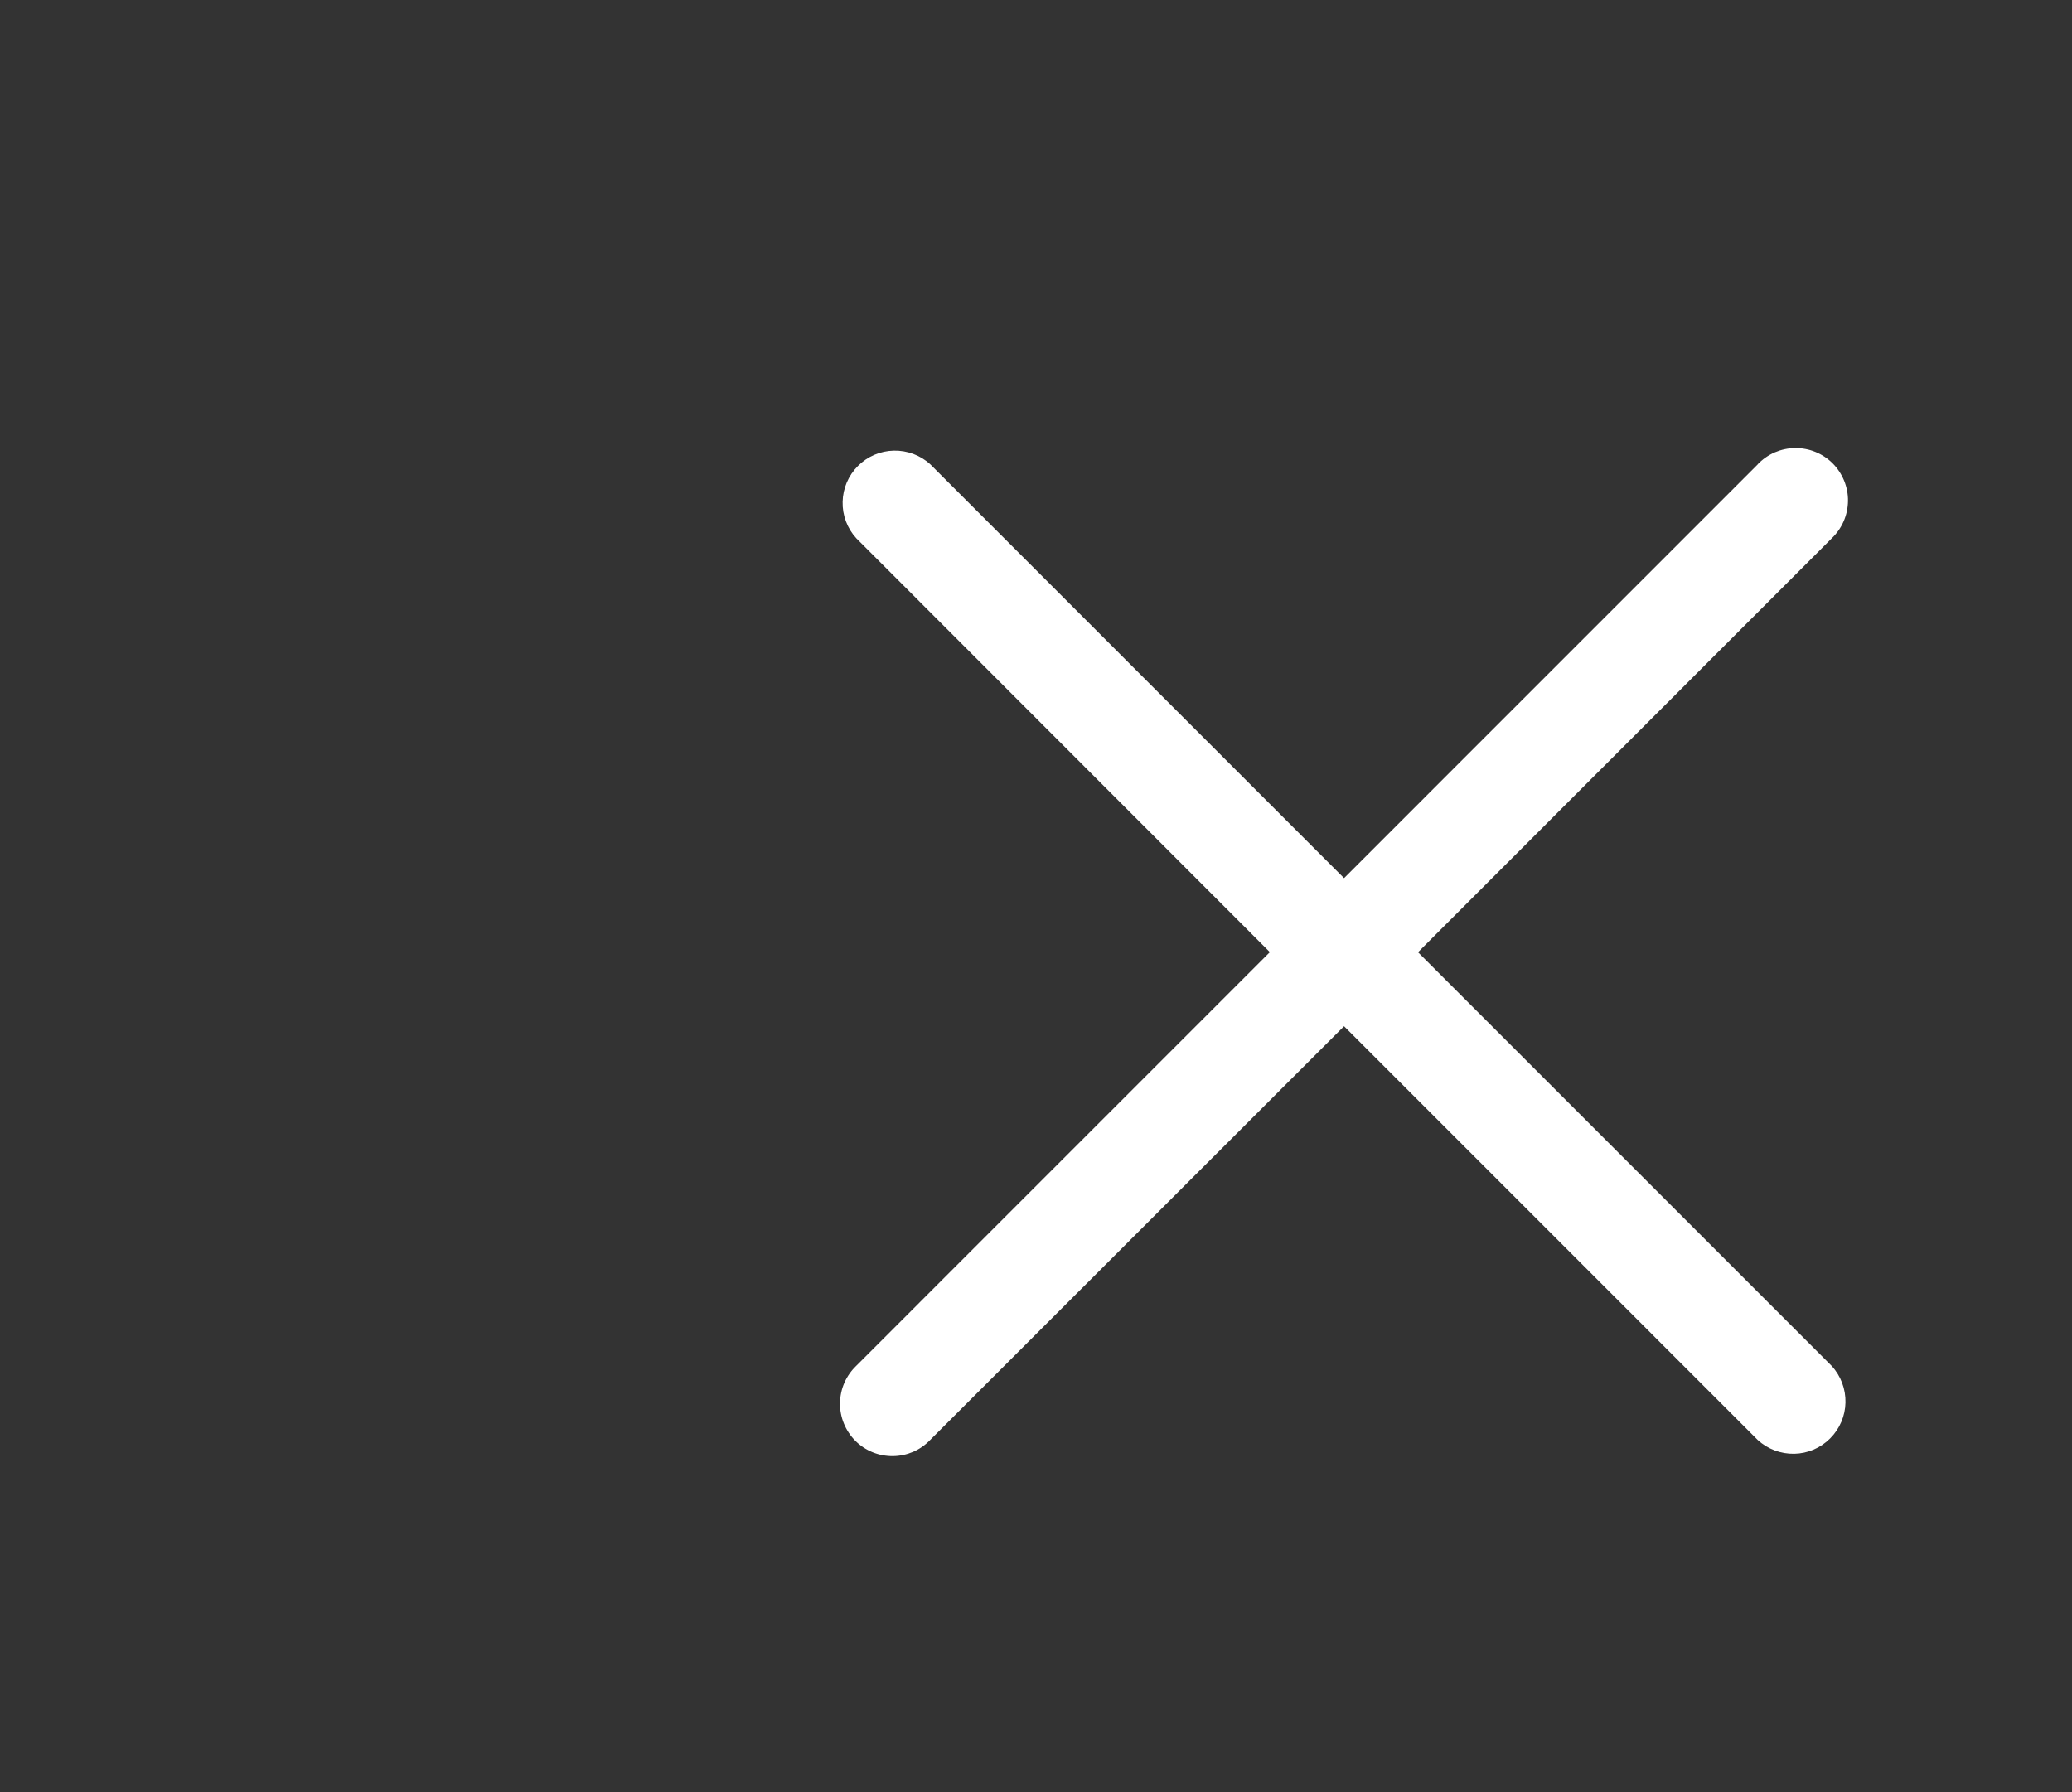 <svg width="37" height="32" viewBox="0 0 37 32" fill="none" xmlns="http://www.w3.org/2000/svg">
<rect x="0" y="0" width="37" height="32" fill="#333333" stroke="none"/>
<path d="M31.389 8.291L24.001 15.68L16.613 8.291C16.436 8.128 16.202 8.041 15.961 8.046C15.72 8.051 15.491 8.149 15.32 8.32C15.15 8.49 15.052 8.719 15.047 8.96C15.041 9.201 15.129 9.435 15.292 9.612L22.676 17.001L15.29 24.388C15.2 24.474 15.128 24.577 15.078 24.691C15.028 24.805 15.002 24.928 15 25.053C14.998 25.178 15.022 25.302 15.069 25.417C15.116 25.532 15.185 25.637 15.273 25.726C15.361 25.814 15.466 25.884 15.582 25.931C15.697 25.978 15.821 26.001 15.945 26C16.07 25.999 16.193 25.972 16.308 25.923C16.422 25.873 16.525 25.801 16.611 25.711L24.001 18.324L31.389 25.713C31.566 25.875 31.8 25.963 32.041 25.958C32.282 25.953 32.511 25.855 32.681 25.684C32.852 25.514 32.95 25.284 32.955 25.044C32.96 24.803 32.873 24.569 32.71 24.391L25.322 17.003L32.71 9.612C32.8 9.526 32.872 9.423 32.922 9.309C32.972 9.195 32.998 9.072 33 8.947C33.002 8.822 32.978 8.699 32.931 8.583C32.884 8.468 32.815 8.363 32.727 8.274C32.639 8.186 32.534 8.116 32.418 8.069C32.303 8.022 32.179 7.999 32.055 8C31.93 8.001 31.807 8.028 31.692 8.077C31.578 8.127 31.475 8.199 31.389 8.289V8.291Z" fill="white"/>
</svg>
